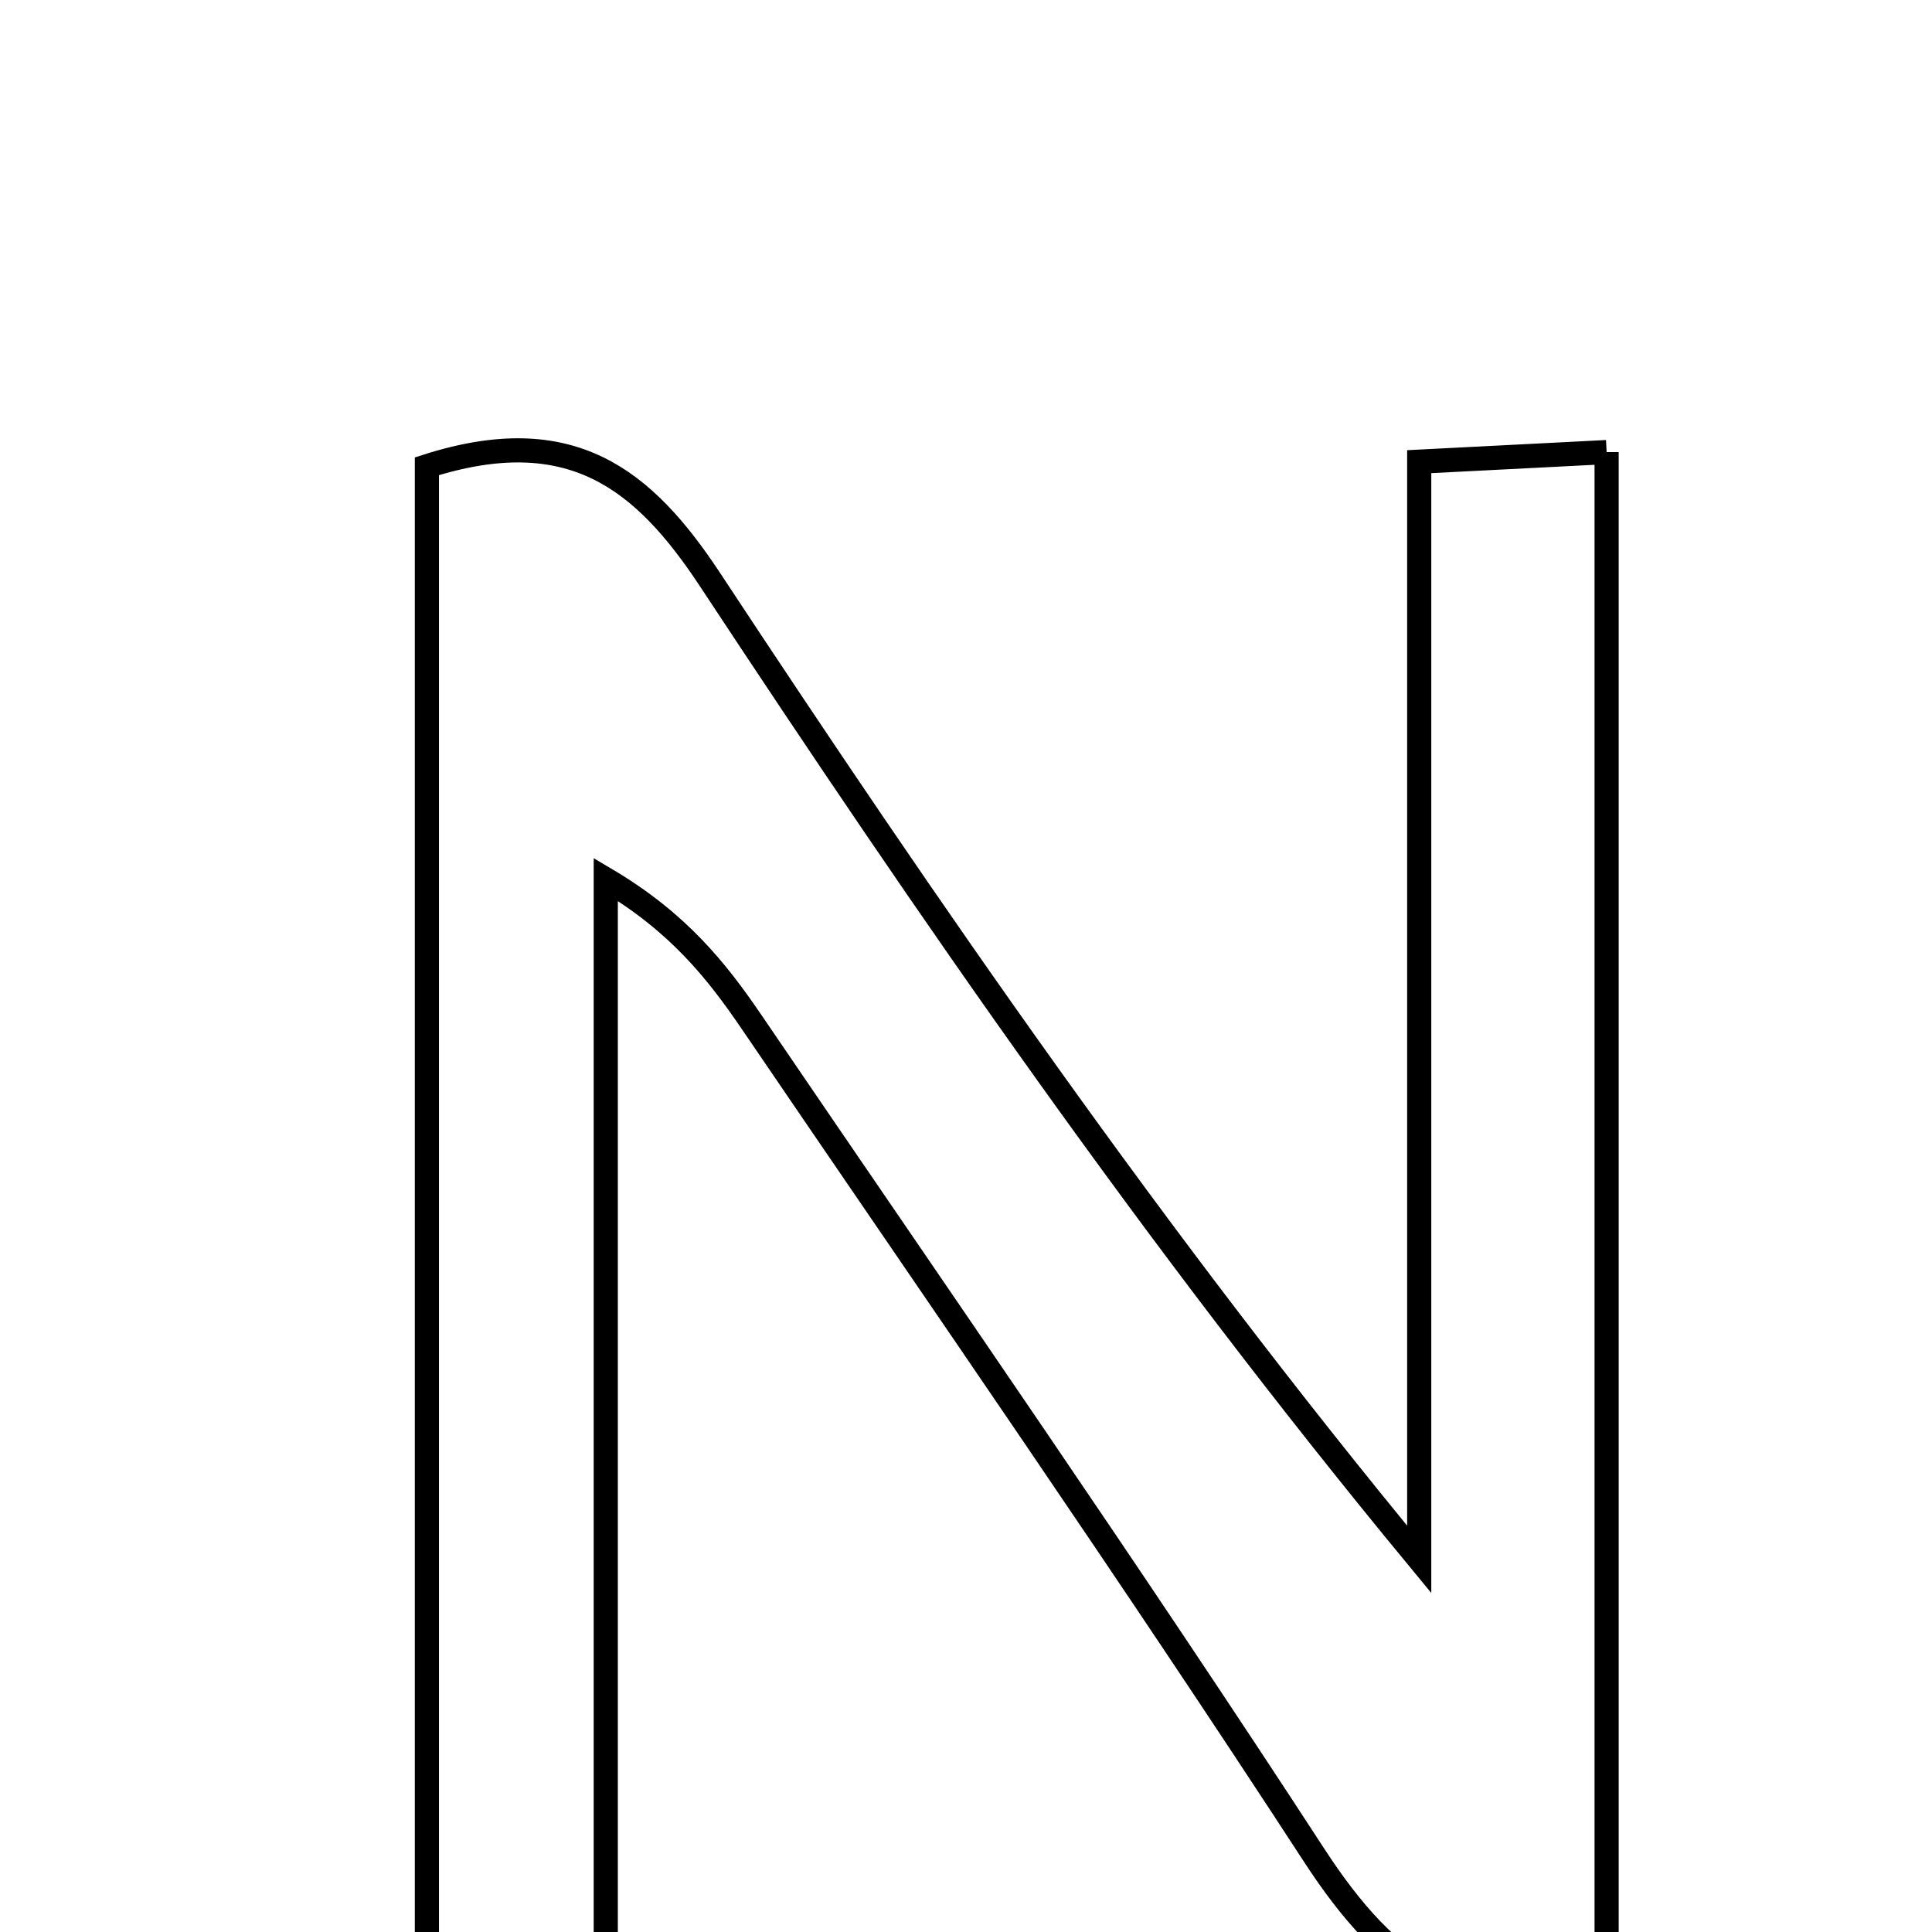 <svg xmlns="http://www.w3.org/2000/svg" viewBox="0.0 0.0 24.0 24.0" height="200px" width="200px"><path fill="none" stroke="black" stroke-width=".3" stroke-opacity="1.0"  filling="0" d="M19.958 5.616 C19.958 11.948 19.958 18.201 19.958 24.538 C18.257 25.225 17.248 24.465 16.325 23.047 C14.054 19.558 11.679 16.137 9.336 12.695 C8.904 12.06 8.426 11.457 7.525 10.924 C7.525 15.447 7.525 19.97 7.525 24.619 C6.634 24.619 6.059 24.619 5.303 24.619 C5.303 18.355 5.303 12.109 5.303 5.792 C7.093 5.22 7.996 5.952 8.82 7.2 C11.536 11.32 14.338 15.384 17.63 19.371 C17.63 14.847 17.63 10.323 17.63 5.735 C18.583 5.686 19.188 5.655 19.958 5.616"></path></svg>